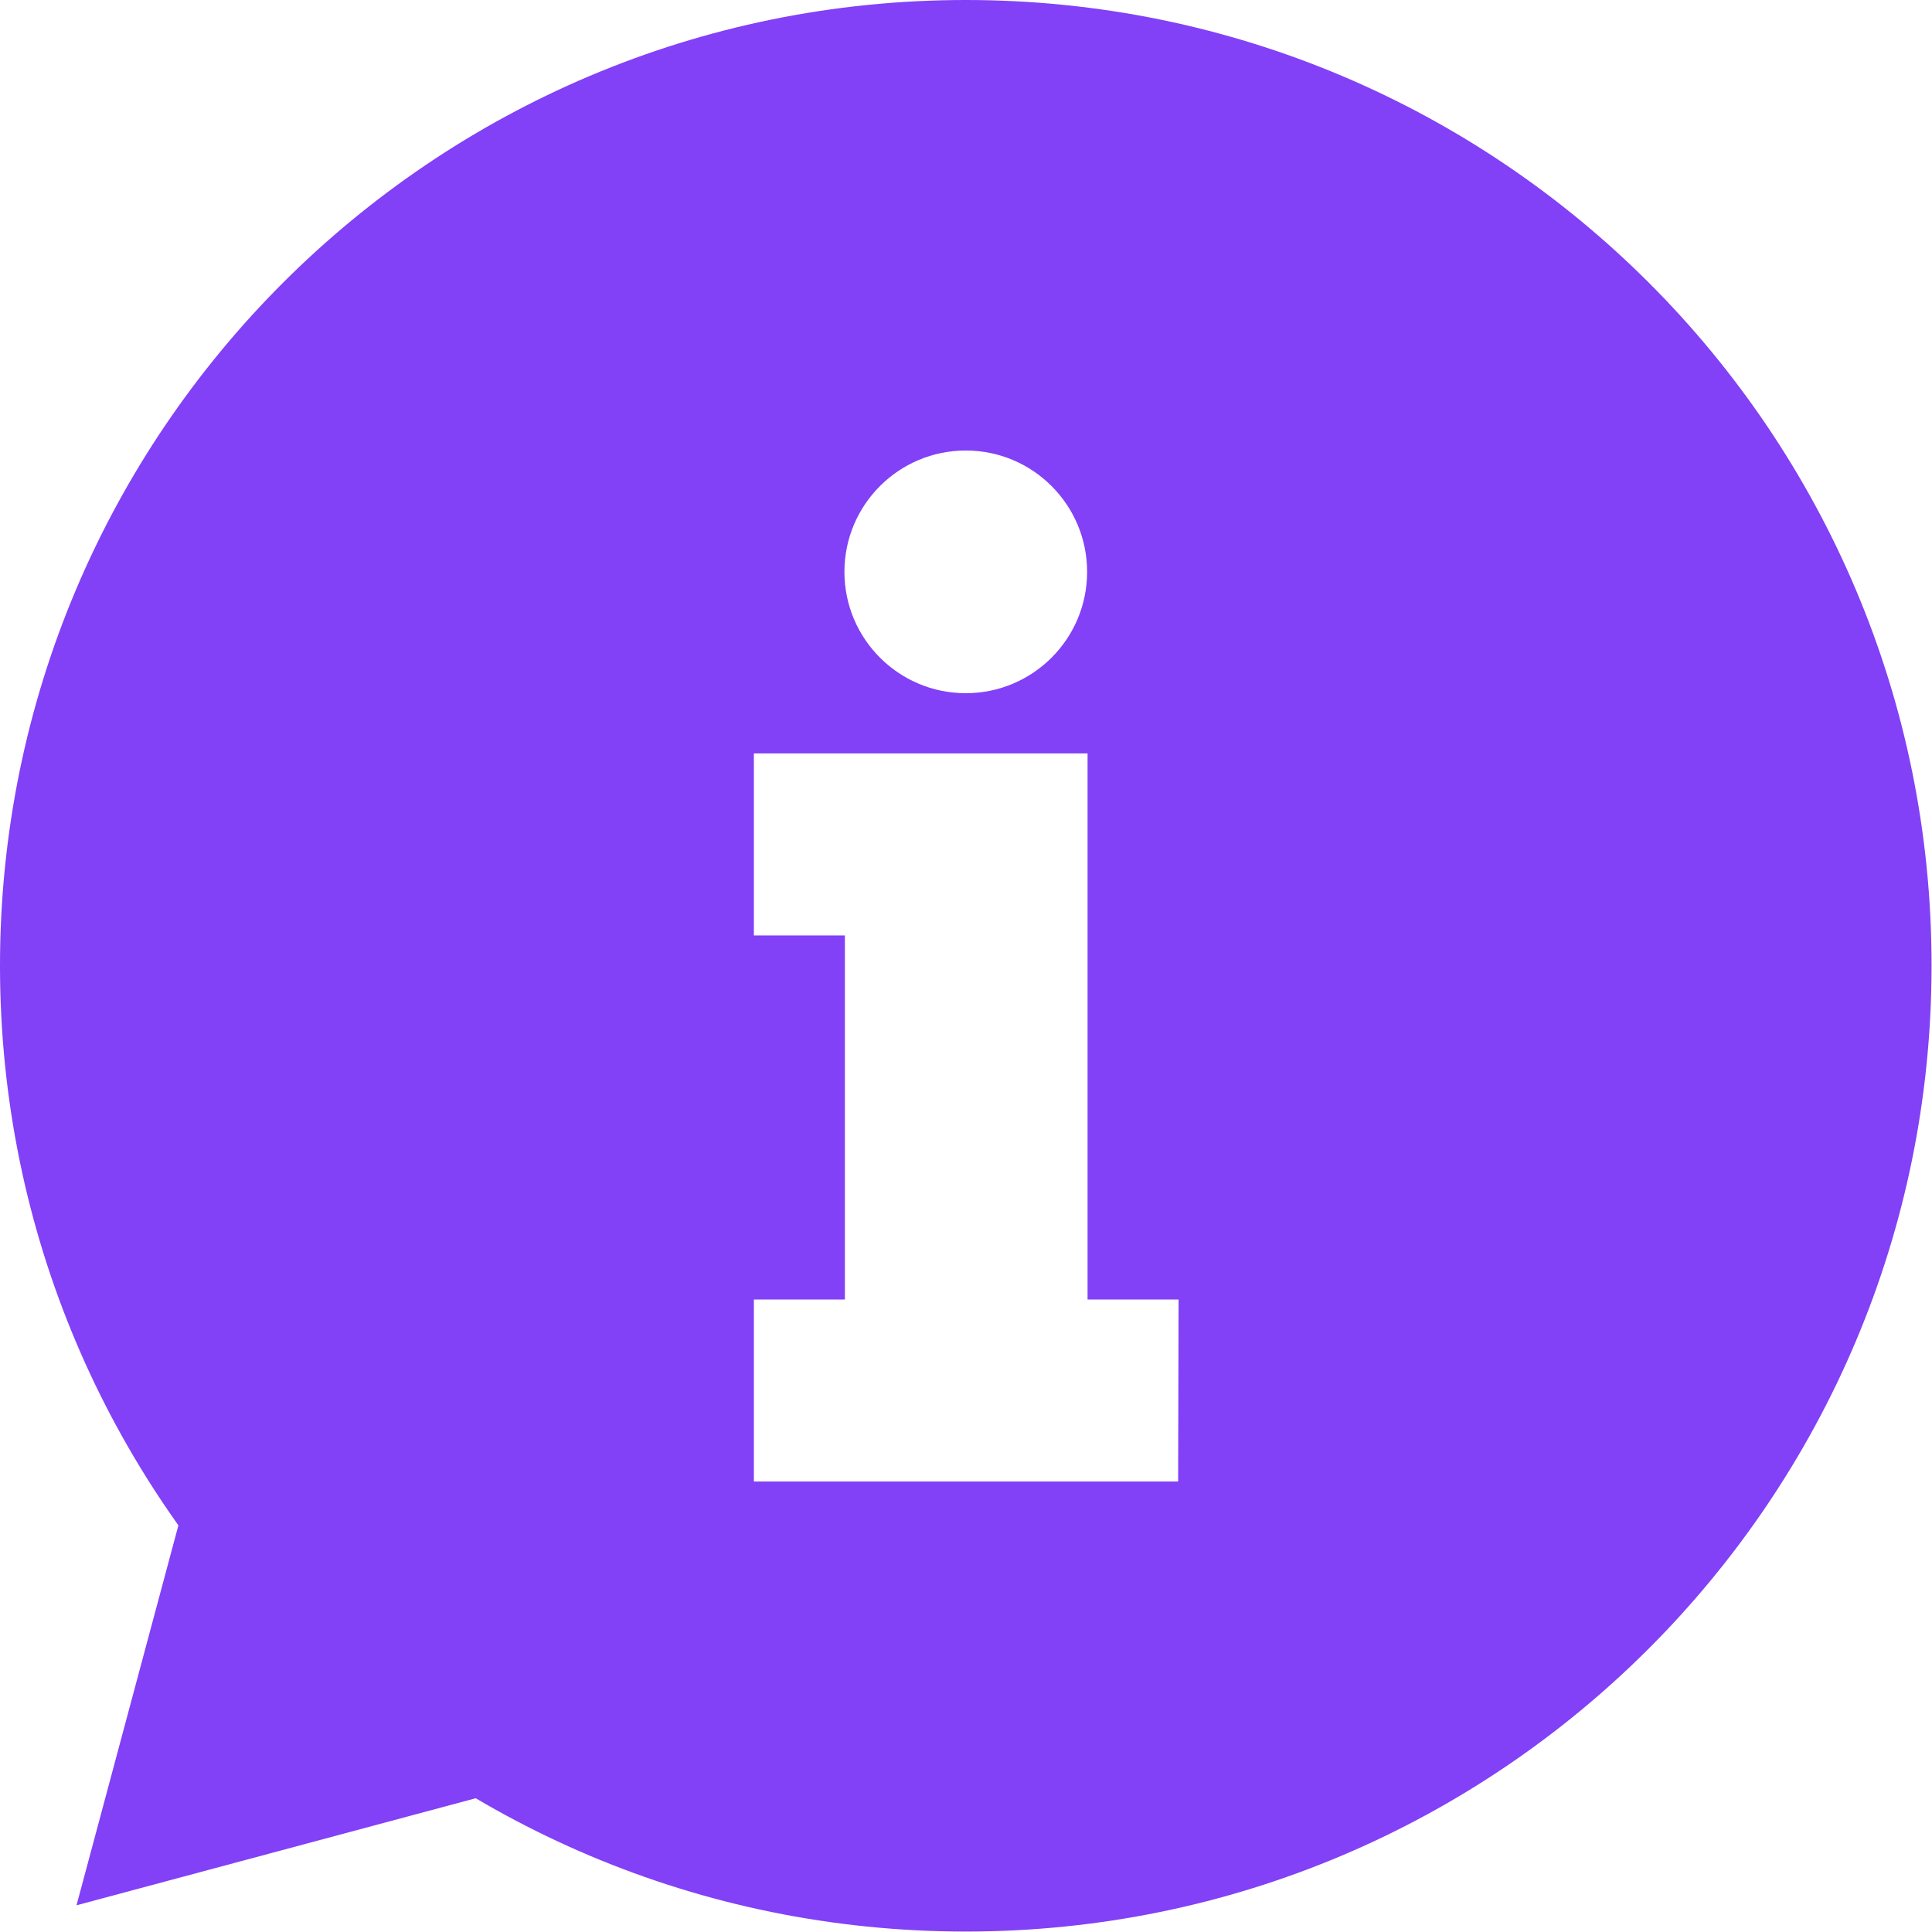 <?xml version="1.0" encoding="utf-8"?>
<!-- Generator: Adobe Illustrator 22.0.1, SVG Export Plug-In . SVG Version: 6.00 Build 0)  -->
<svg version="1.1" id="Layer_1" xmlns="http://www.w3.org/2000/svg" xmlns:xlink="http://www.w3.org/1999/xlink" x="0px" y="0px"
	 viewBox="0 0 426.7 426.7" style="enable-background:new 0 0 426.7 426.7;" xml:space="preserve">
<style type="text/css">
	.st0{fill:#8240F7;}
</style>
<g>
	<path class="st0" d="M213.3,0C95.5,0,0,95.5,0,213.3c0,117.9,95.5,213.3,213.3,213.3c117.8,0,213.3-95.5,213.3-213.3
		C426.7,95.5,331.2,0,213.3,0z M213.3,99.5c14.8,0,26.8,12,26.8,26.8s-12,26.8-26.8,26.8s-26.8-12-26.8-26.8
		C186.5,111.5,198.5,99.5,213.3,99.5z M260.2,327.2h-93.7V287h20.1v-80.4h-20.1v-40.2h73.7v40.2V287h20.1L260.2,327.2L260.2,327.2
		L260.2,327.2z"/>
	<polygon class="st0" points="42,327.2 16.9,420.8 110.5,395.7 	"/>
</g>
</svg>
